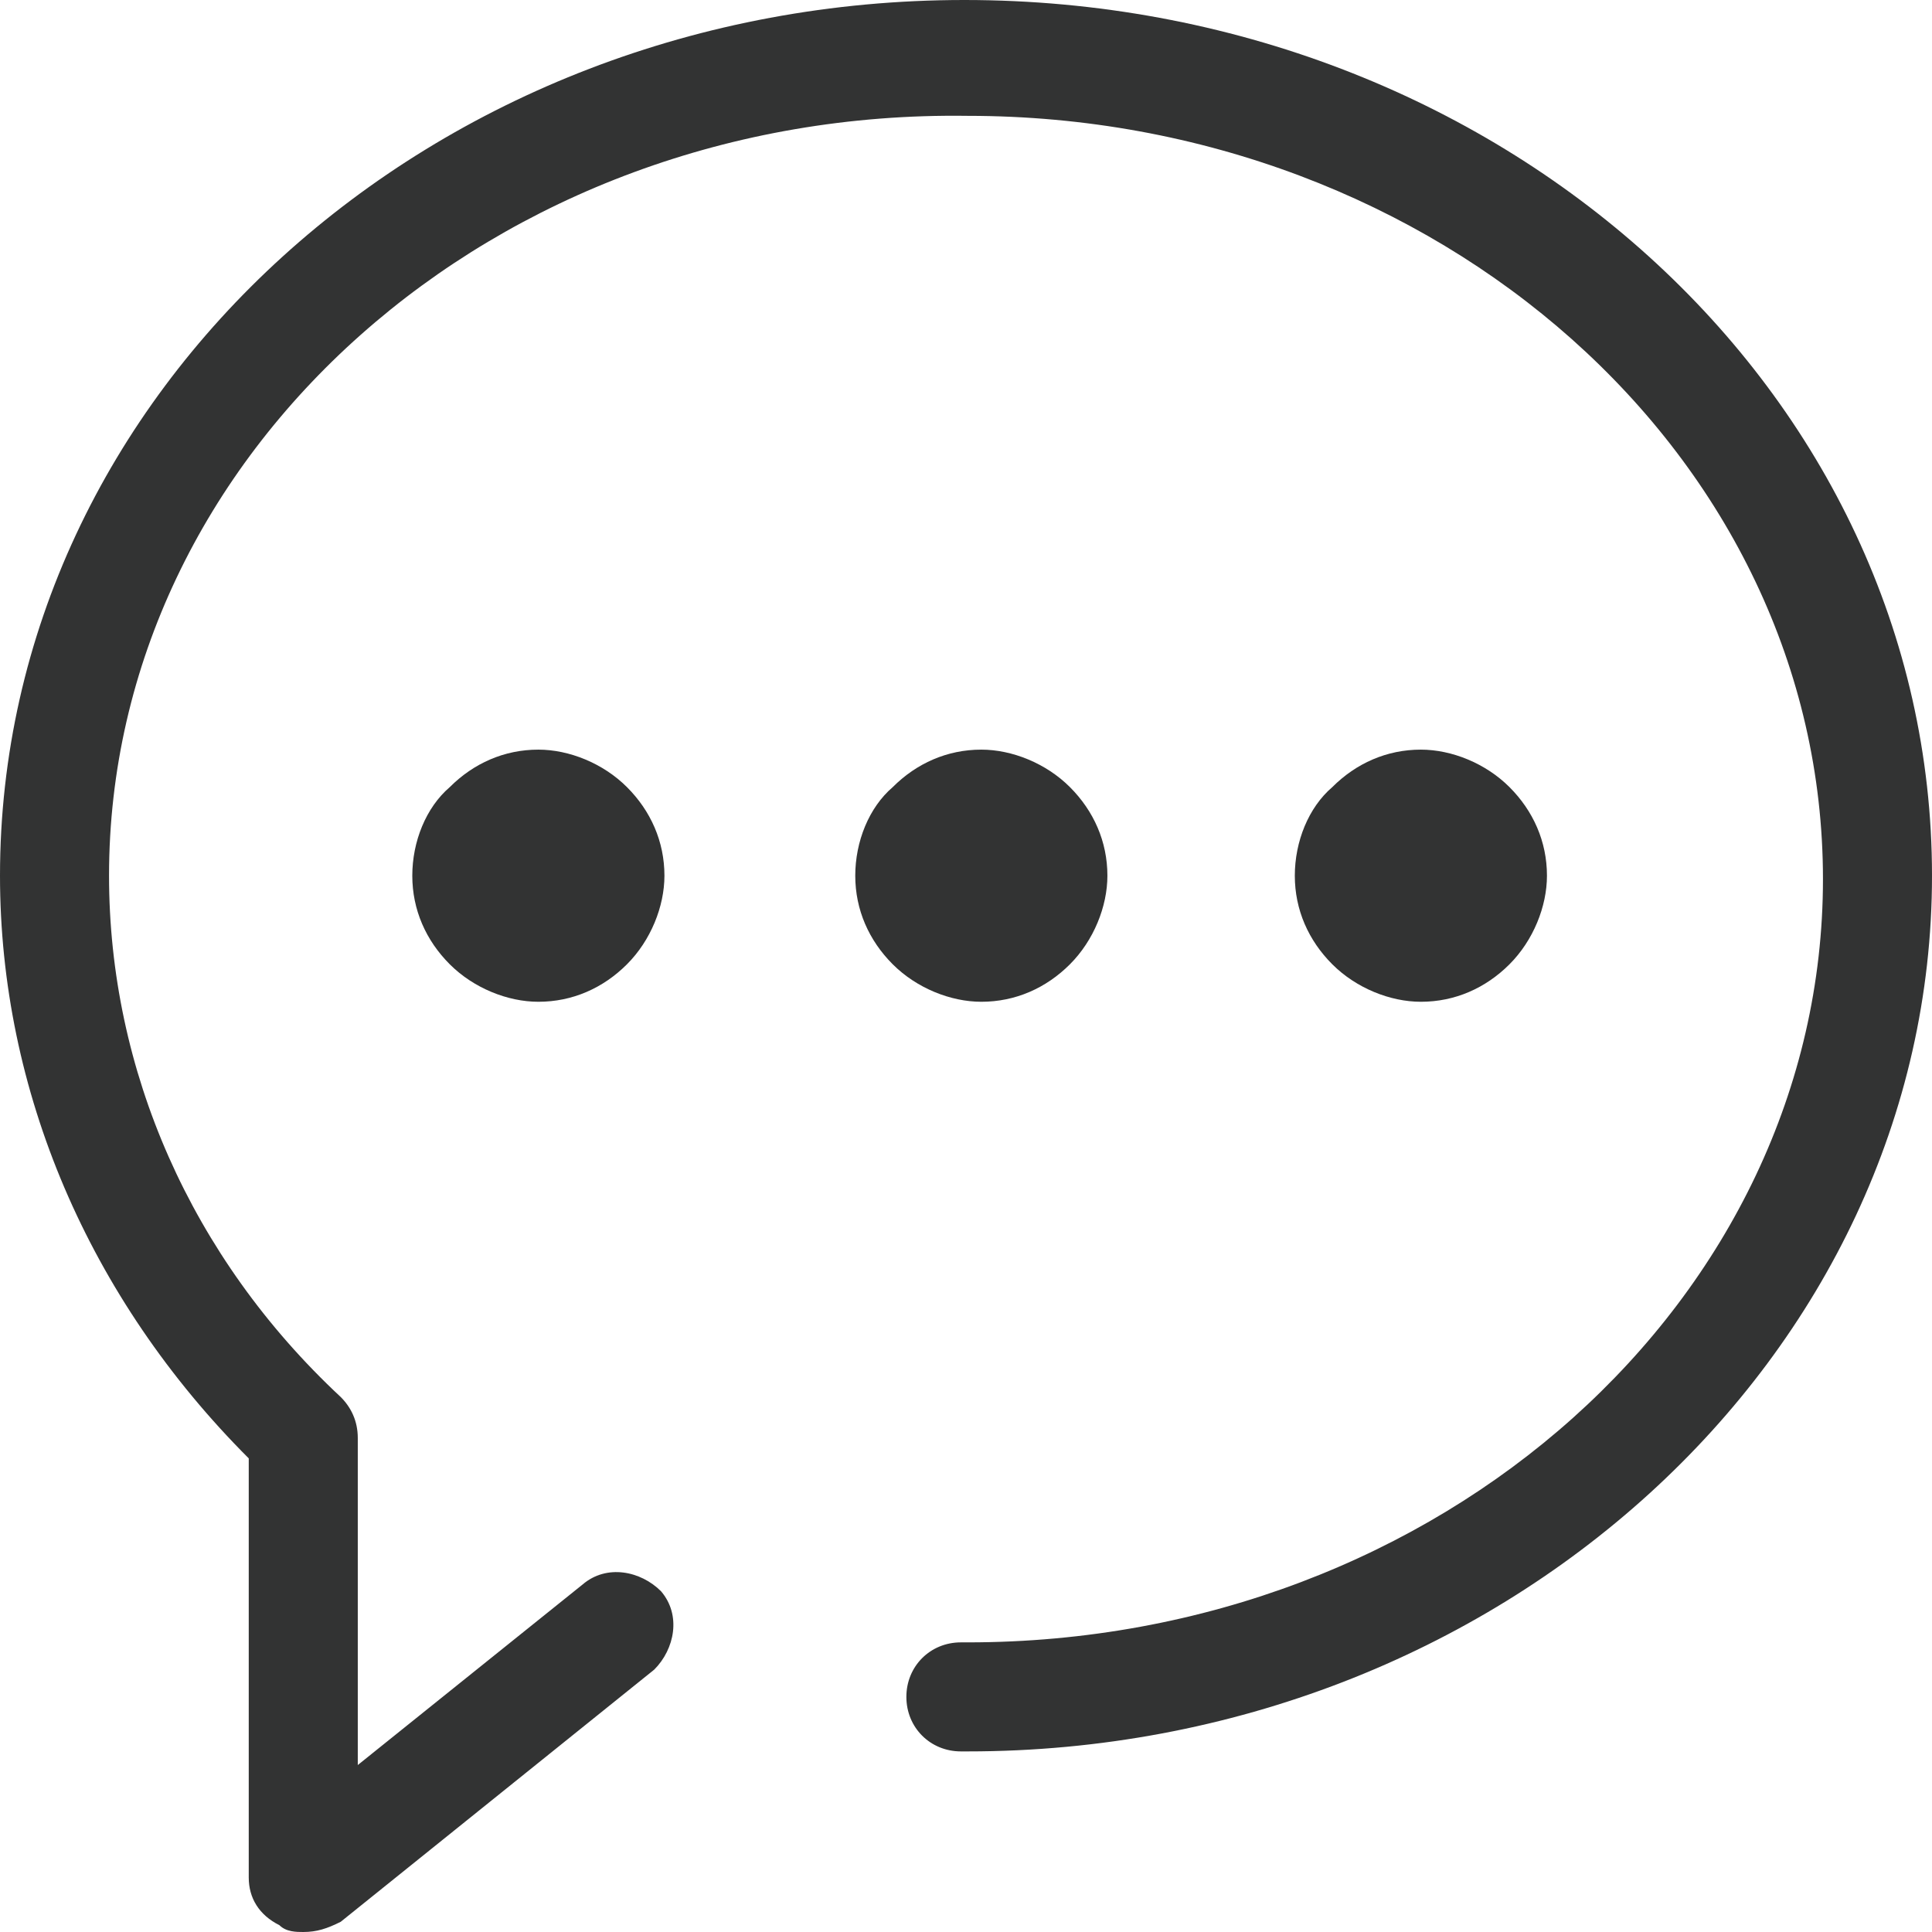 <?xml version="1.0" encoding="utf-8"?>
<!-- Generator: Adobe Illustrator 19.0.0, SVG Export Plug-In . SVG Version: 6.00 Build 0)  -->
<svg version="1.1" id="图层_1" xmlns="http://www.w3.org/2000/svg" xmlns:xlink="http://www.w3.org/1999/xlink" x="0px" y="0px"
	 viewBox="0 0 56.7 56.7" style="enable-background:new 0 0 56.7 56.7;" xml:space="preserve">
<style type="text/css">
	.st0{fill:#323333;}
</style>
<g id="XMLID_2_">
	<path id="XMLID_7_" class="st0" d="M8.9,56.7c-0.2,0-0.5,0-0.7-0.2c-0.6-0.3-0.9-0.8-0.9-1.4V42.8C2.6,38.1,0,32,0,25.7
		C0,11.5,12.7,0,28.3,0C44,0,56.7,11.5,56.7,25.7c0,14.1-12.7,25.7-28.3,25.7h-0.2c-0.9,0-1.6-0.7-1.6-1.6c0-0.9,0.7-1.6,1.6-1.6h0
		h0.2c13.9,0,25.1-10.1,25.1-22.4c0-12.4-11.3-22.4-25.1-22.4C14.5,3.2,3.2,13.3,3.2,25.7c0,5.7,2.4,11.2,6.8,15.3
		c0.3,0.3,0.5,0.7,0.5,1.2v9.6l6.6-5.3c0.7-0.6,1.7-0.4,2.3,0.2c0.6,0.7,0.4,1.7-0.2,2.3l-9.2,7.4C9.6,56.6,9.3,56.7,8.9,56.7
		L8.9,56.7L8.9,56.7z"/>
	<path id="XMLID_6_" class="st0" d="M12.1,25.7c0,1,0.4,1.9,1.1,2.6c0.7,0.7,1.7,1.1,2.6,1.1c1,0,1.9-0.4,2.6-1.1
		c0.7-0.7,1.1-1.7,1.1-2.6c0-1-0.4-1.9-1.1-2.6c-0.7-0.7-1.7-1.1-2.6-1.1c-1,0-1.9,0.4-2.6,1.1C12.5,23.7,12.1,24.7,12.1,25.7
		L12.1,25.7L12.1,25.7z"/>
	<path id="XMLID_5_" class="st0" d="M25.1,25.7c0,1,0.4,1.9,1.1,2.6c0.7,0.7,1.7,1.1,2.6,1.1c1,0,1.9-0.4,2.6-1.1
		c0.7-0.7,1.1-1.7,1.1-2.6c0-1-0.4-1.9-1.1-2.6c-0.7-0.7-1.7-1.1-2.6-1.1c-1,0-1.9,0.4-2.6,1.1C25.5,23.7,25.1,24.7,25.1,25.7
		L25.1,25.7L25.1,25.7z"/>
	<path id="XMLID_4_" class="st0" d="M38,25.7c0,1,0.4,1.9,1.1,2.6c0.7,0.7,1.7,1.1,2.6,1.1c1,0,1.9-0.4,2.6-1.1
		c0.7-0.7,1.1-1.7,1.1-2.6c0-1-0.4-1.9-1.1-2.6c-0.7-0.7-1.7-1.1-2.6-1.1c-1,0-1.9,0.4-2.6,1.1C38.4,23.7,38,24.7,38,25.7L38,25.7
		L38,25.7z"/>
	<path id="XMLID_3_" class="st0" d="M38,25.7"/>
</g>
</svg>
